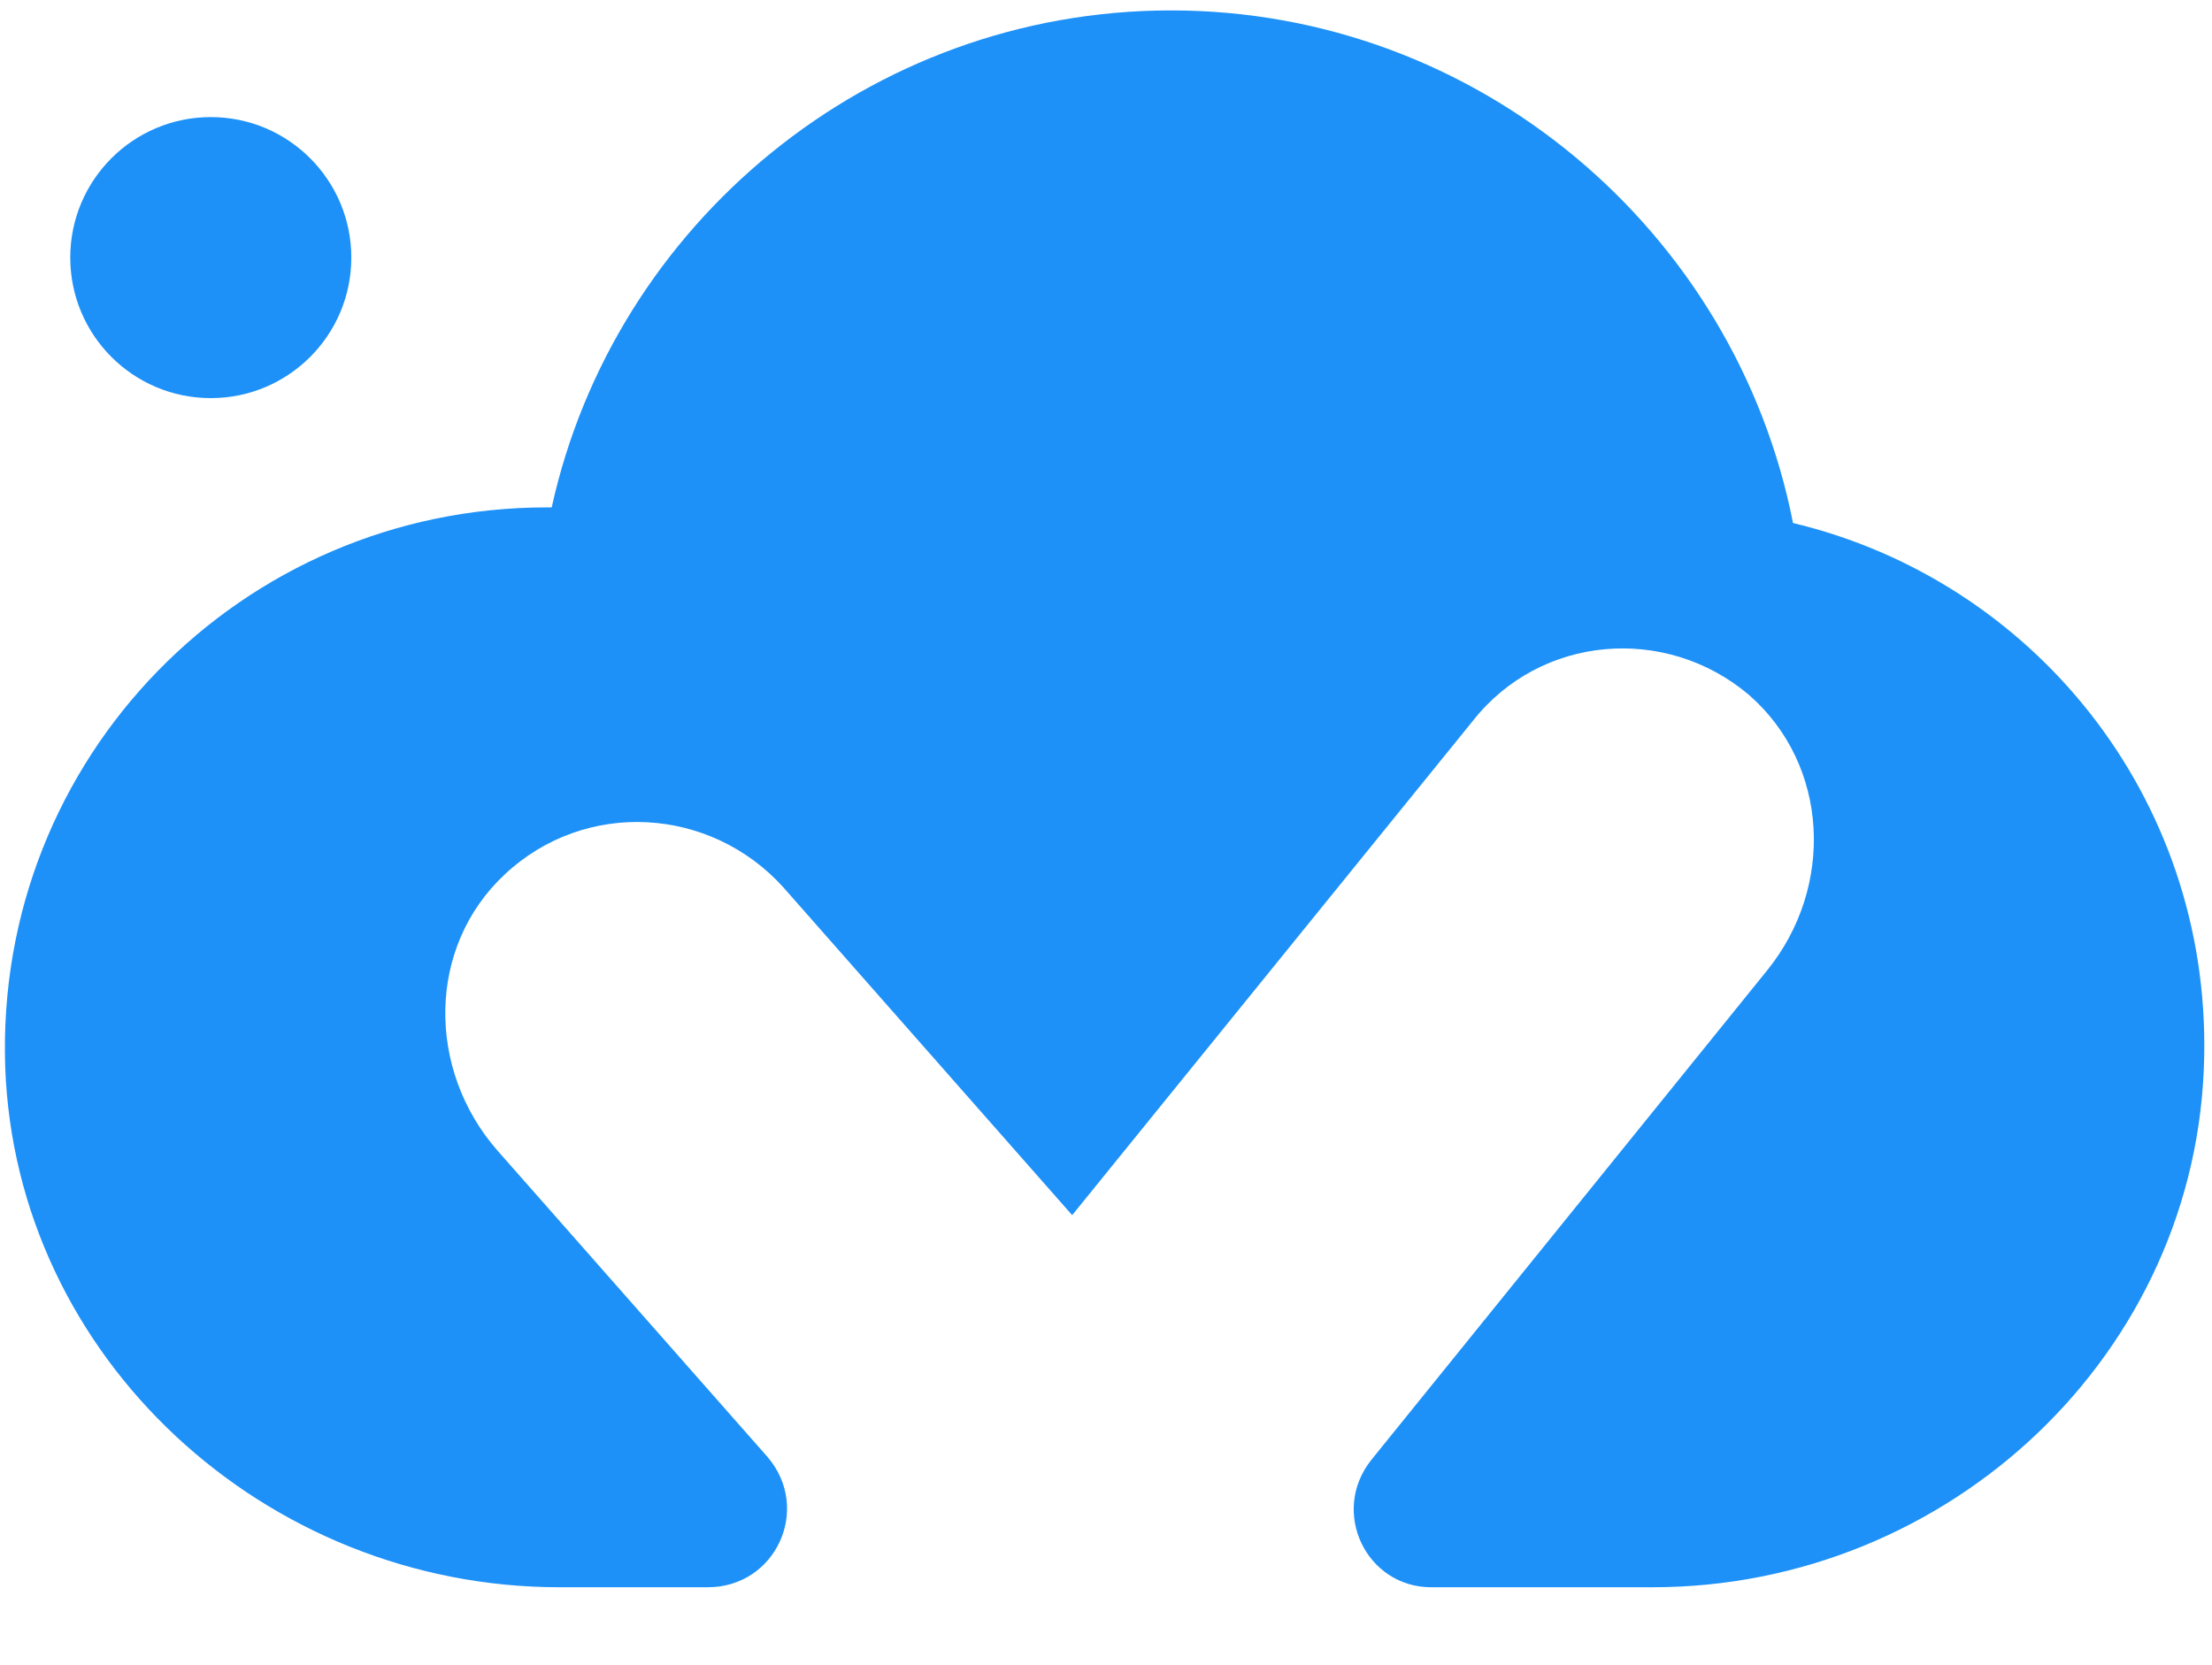 <svg width="85" height="64" viewBox="0 0 85 64" fill="none" xmlns="http://www.w3.org/2000/svg">
<path d="M8.1 15.3C11.082 15.3 13.5 12.882 13.5 9.9C13.5 6.918 11.082 4.5 8.1 4.5C5.118 4.5 2.7 6.918 2.7 9.9C2.7 12.882 5.118 15.3 8.1 15.3Z" fill="#1D91F8"/>
<path d="M68.9 20.1C66.7 8.9 56.8 0.4 45 0.4C33.4 0.4 23.6 8.6 21.2 19.5C21.1 19.5 21.1 19.5 21 19.5C9.3 19.5 -0.2 29.1 0.2 41C0.6 52.2 10.2 61 21.5 61H27.2C29.8 61 31.2 58 29.5 56L19.1 44.2C16.4 41.1 16.4 36.4 19.4 33.6C22.5 30.7 27.3 31 30.1 34.1L41.2 46.7L56.6 27.7C59.2 24.4 64 24 67.2 26.7C70.3 29.4 70.5 34.1 67.9 37.3L52.7 56.1C51.1 58.1 52.5 61 55 61H63.5C74.9 61 84.5 52 84.7 40.6C84.9 30.6 78.1 22.3 68.9 20.1Z" fill="#1D91F8"/>
</svg>
